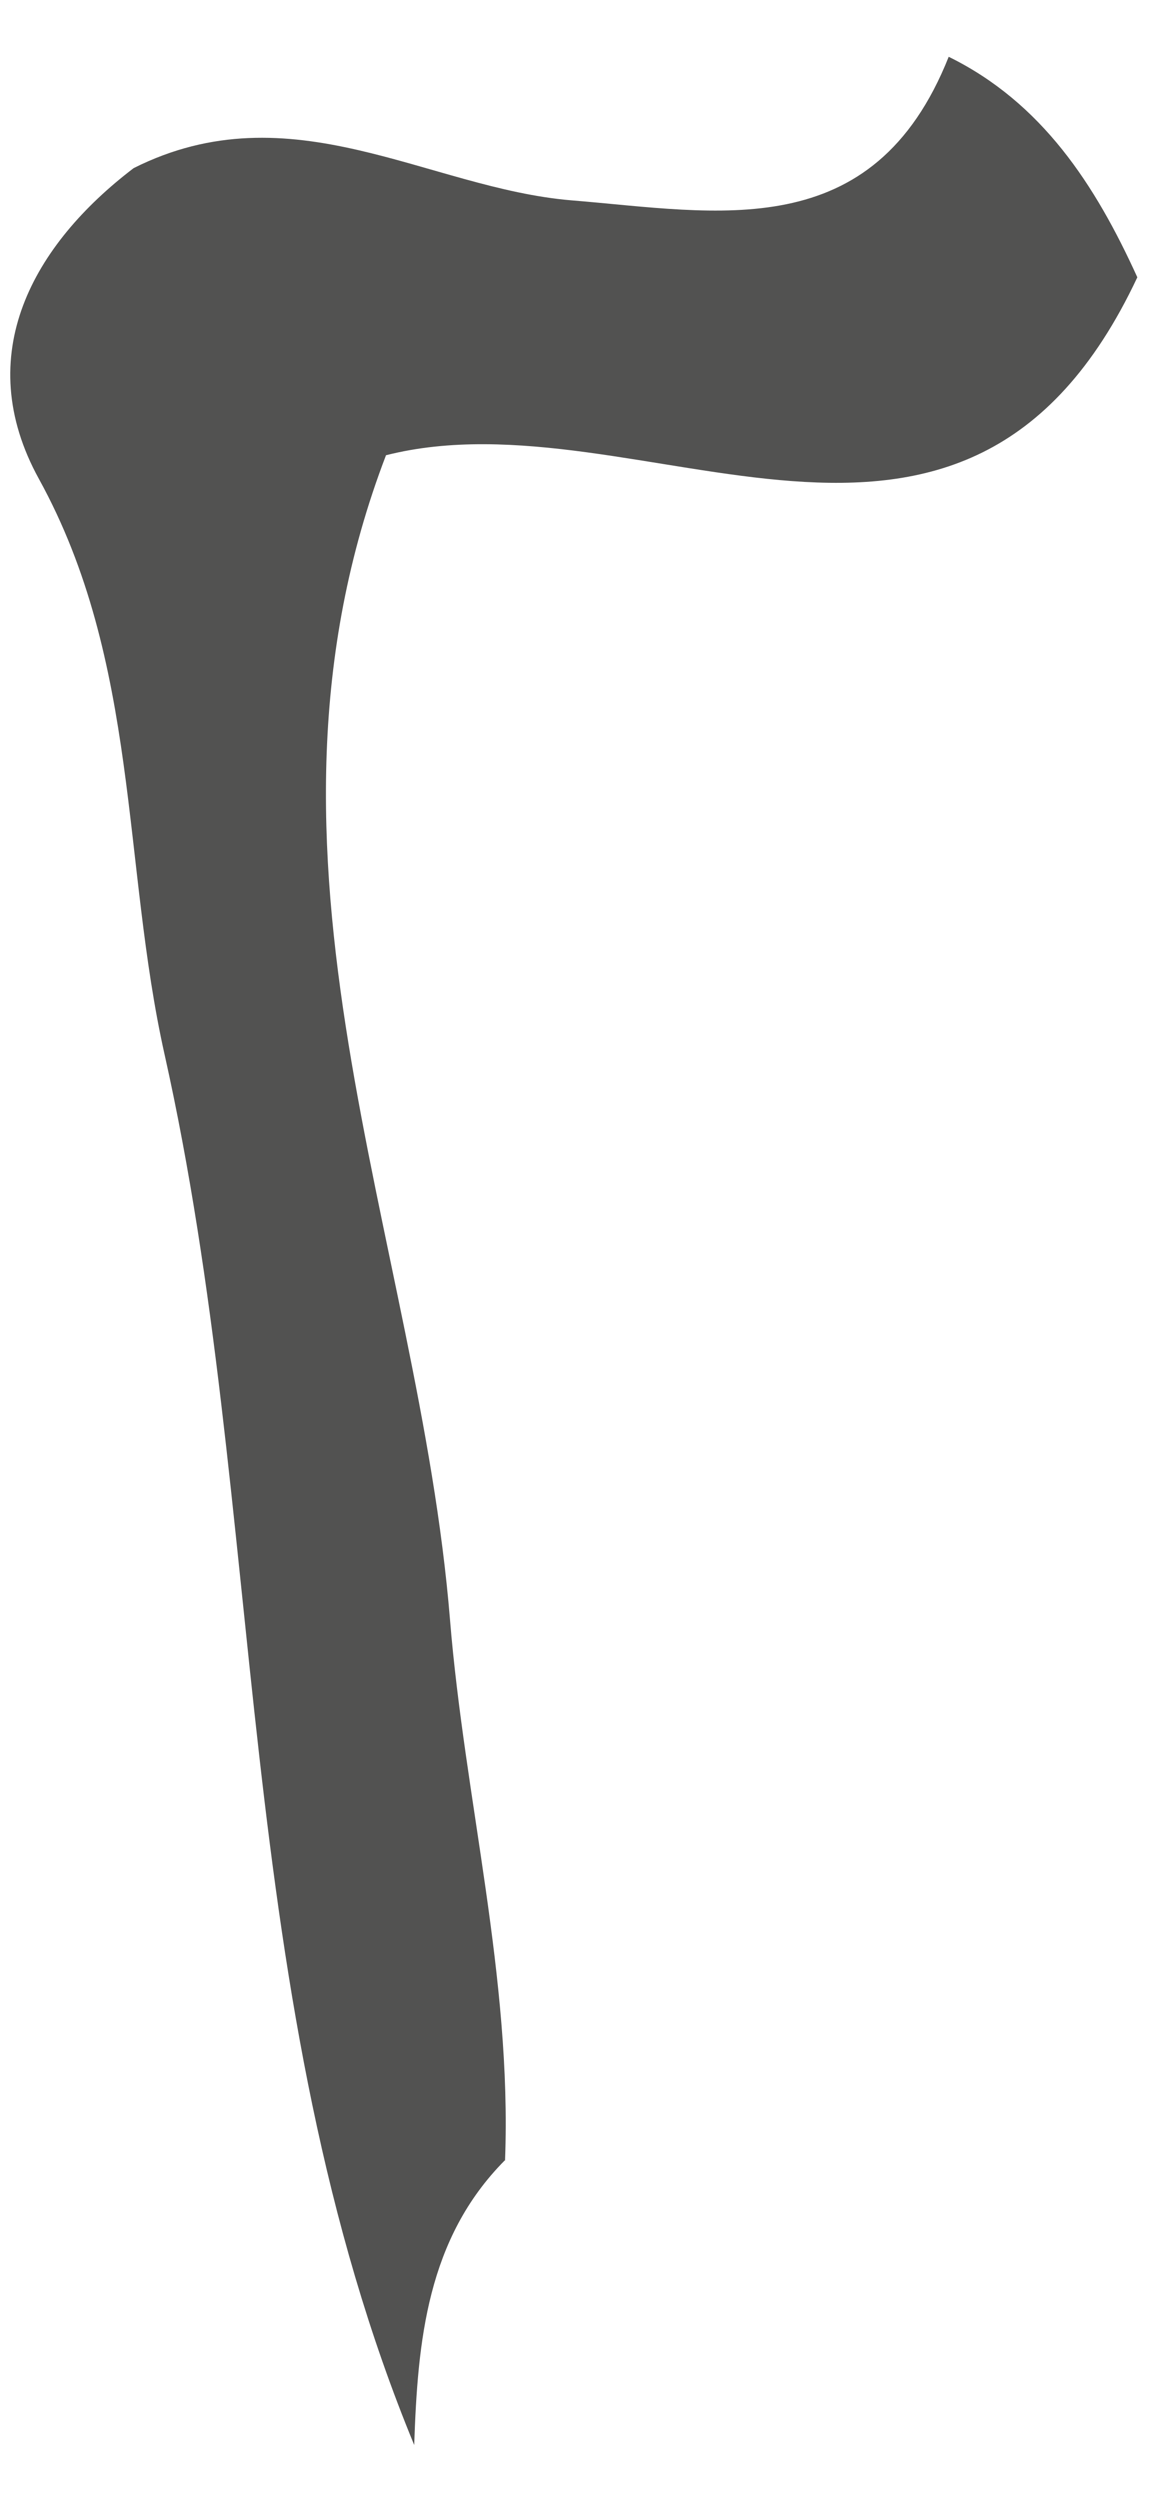 <svg xmlns="http://www.w3.org/2000/svg" width="13" height="28" viewBox="0 0 13 28" fill="none"><path d="M5.656 24.199C4.786 25.077 4.681 26.22 4.642 27.386C2.59 22.417 2.996 16.965 1.845 11.814C1.366 9.675 1.565 7.415 0.437 5.366C-0.331 3.973 0.375 2.738 1.498 1.883C3.265 0.996 4.798 2.11 6.404 2.244C8.042 2.377 9.786 2.762 10.632 0.636C11.677 1.15 12.274 2.069 12.746 3.106C10.792 7.261 7.188 4.374 4.326 5.099C2.602 9.598 4.692 13.843 5.043 18.14C5.207 20.153 5.738 22.145 5.66 24.199H5.656Z" fill="#525251"></path></svg>